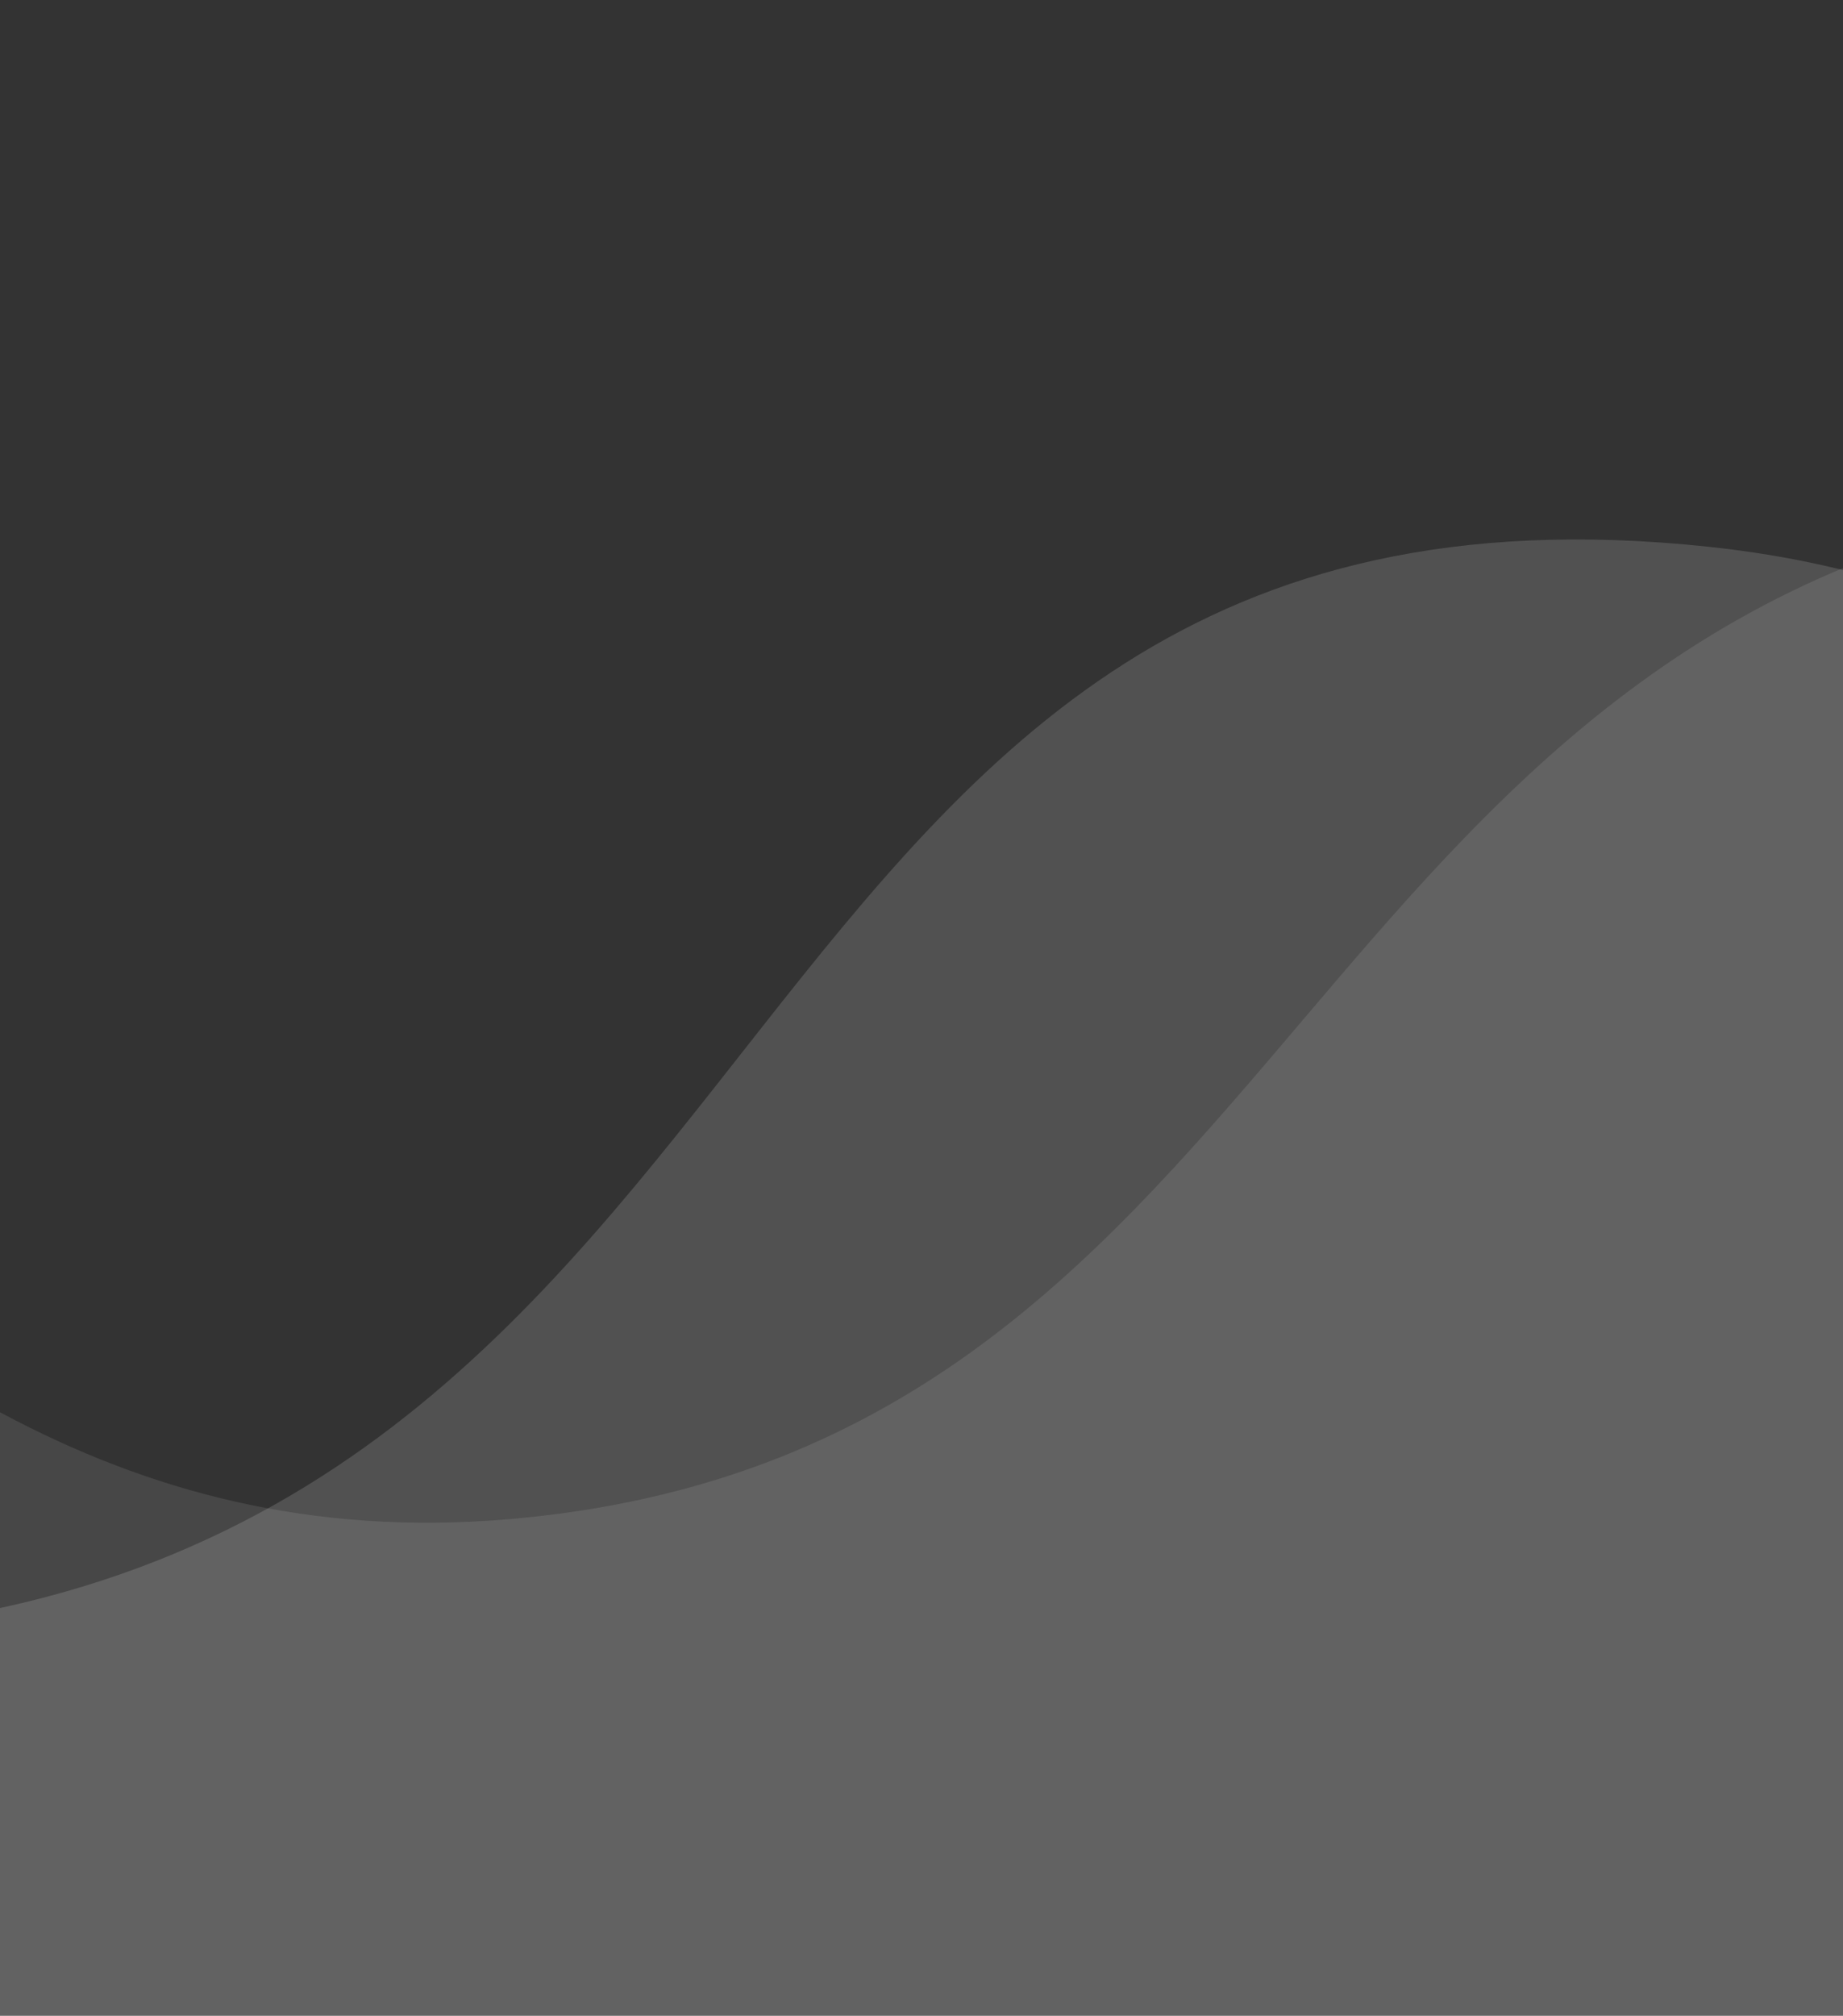 <svg width="548" height="599" viewBox="0 0 548 599" fill="none" xmlns="http://www.w3.org/2000/svg">
<rect x="0" y="0" width="548" height="599" fill="#333333" stroke="none"/>
<path opacity="0.15" d="M1774.88 600H-825.543V448.81C-790.071 384.607 -742.105 346.789 -641.754 313.655C-419.837 240.382 -312.939 498.02 -59.104 485.462C248.662 470.235 203.992 130.208 507.905 162.465C703.699 183.245 688.642 354.284 887.214 361.761C1117.05 370.415 1157.57 134.947 1387.75 130.394C1601.56 126.165 1681.48 200.904 1774.88 313.655V600Z" fill="white"/>
<path opacity="0.1" d="M1774.88 600H-825.543C-825.543 600 -637.056 247.631 -385.652 219.262C-149.244 192.585 -85.816 471.947 151.561 451.419C381.254 431.556 382.645 194.988 607.023 151.163C876.887 98.453 1013.1 372.409 1284.38 324.507C1525.9 281.858 1536.47 -46.896 1774.88 5.677V600Z" fill="white"/>
</svg>
